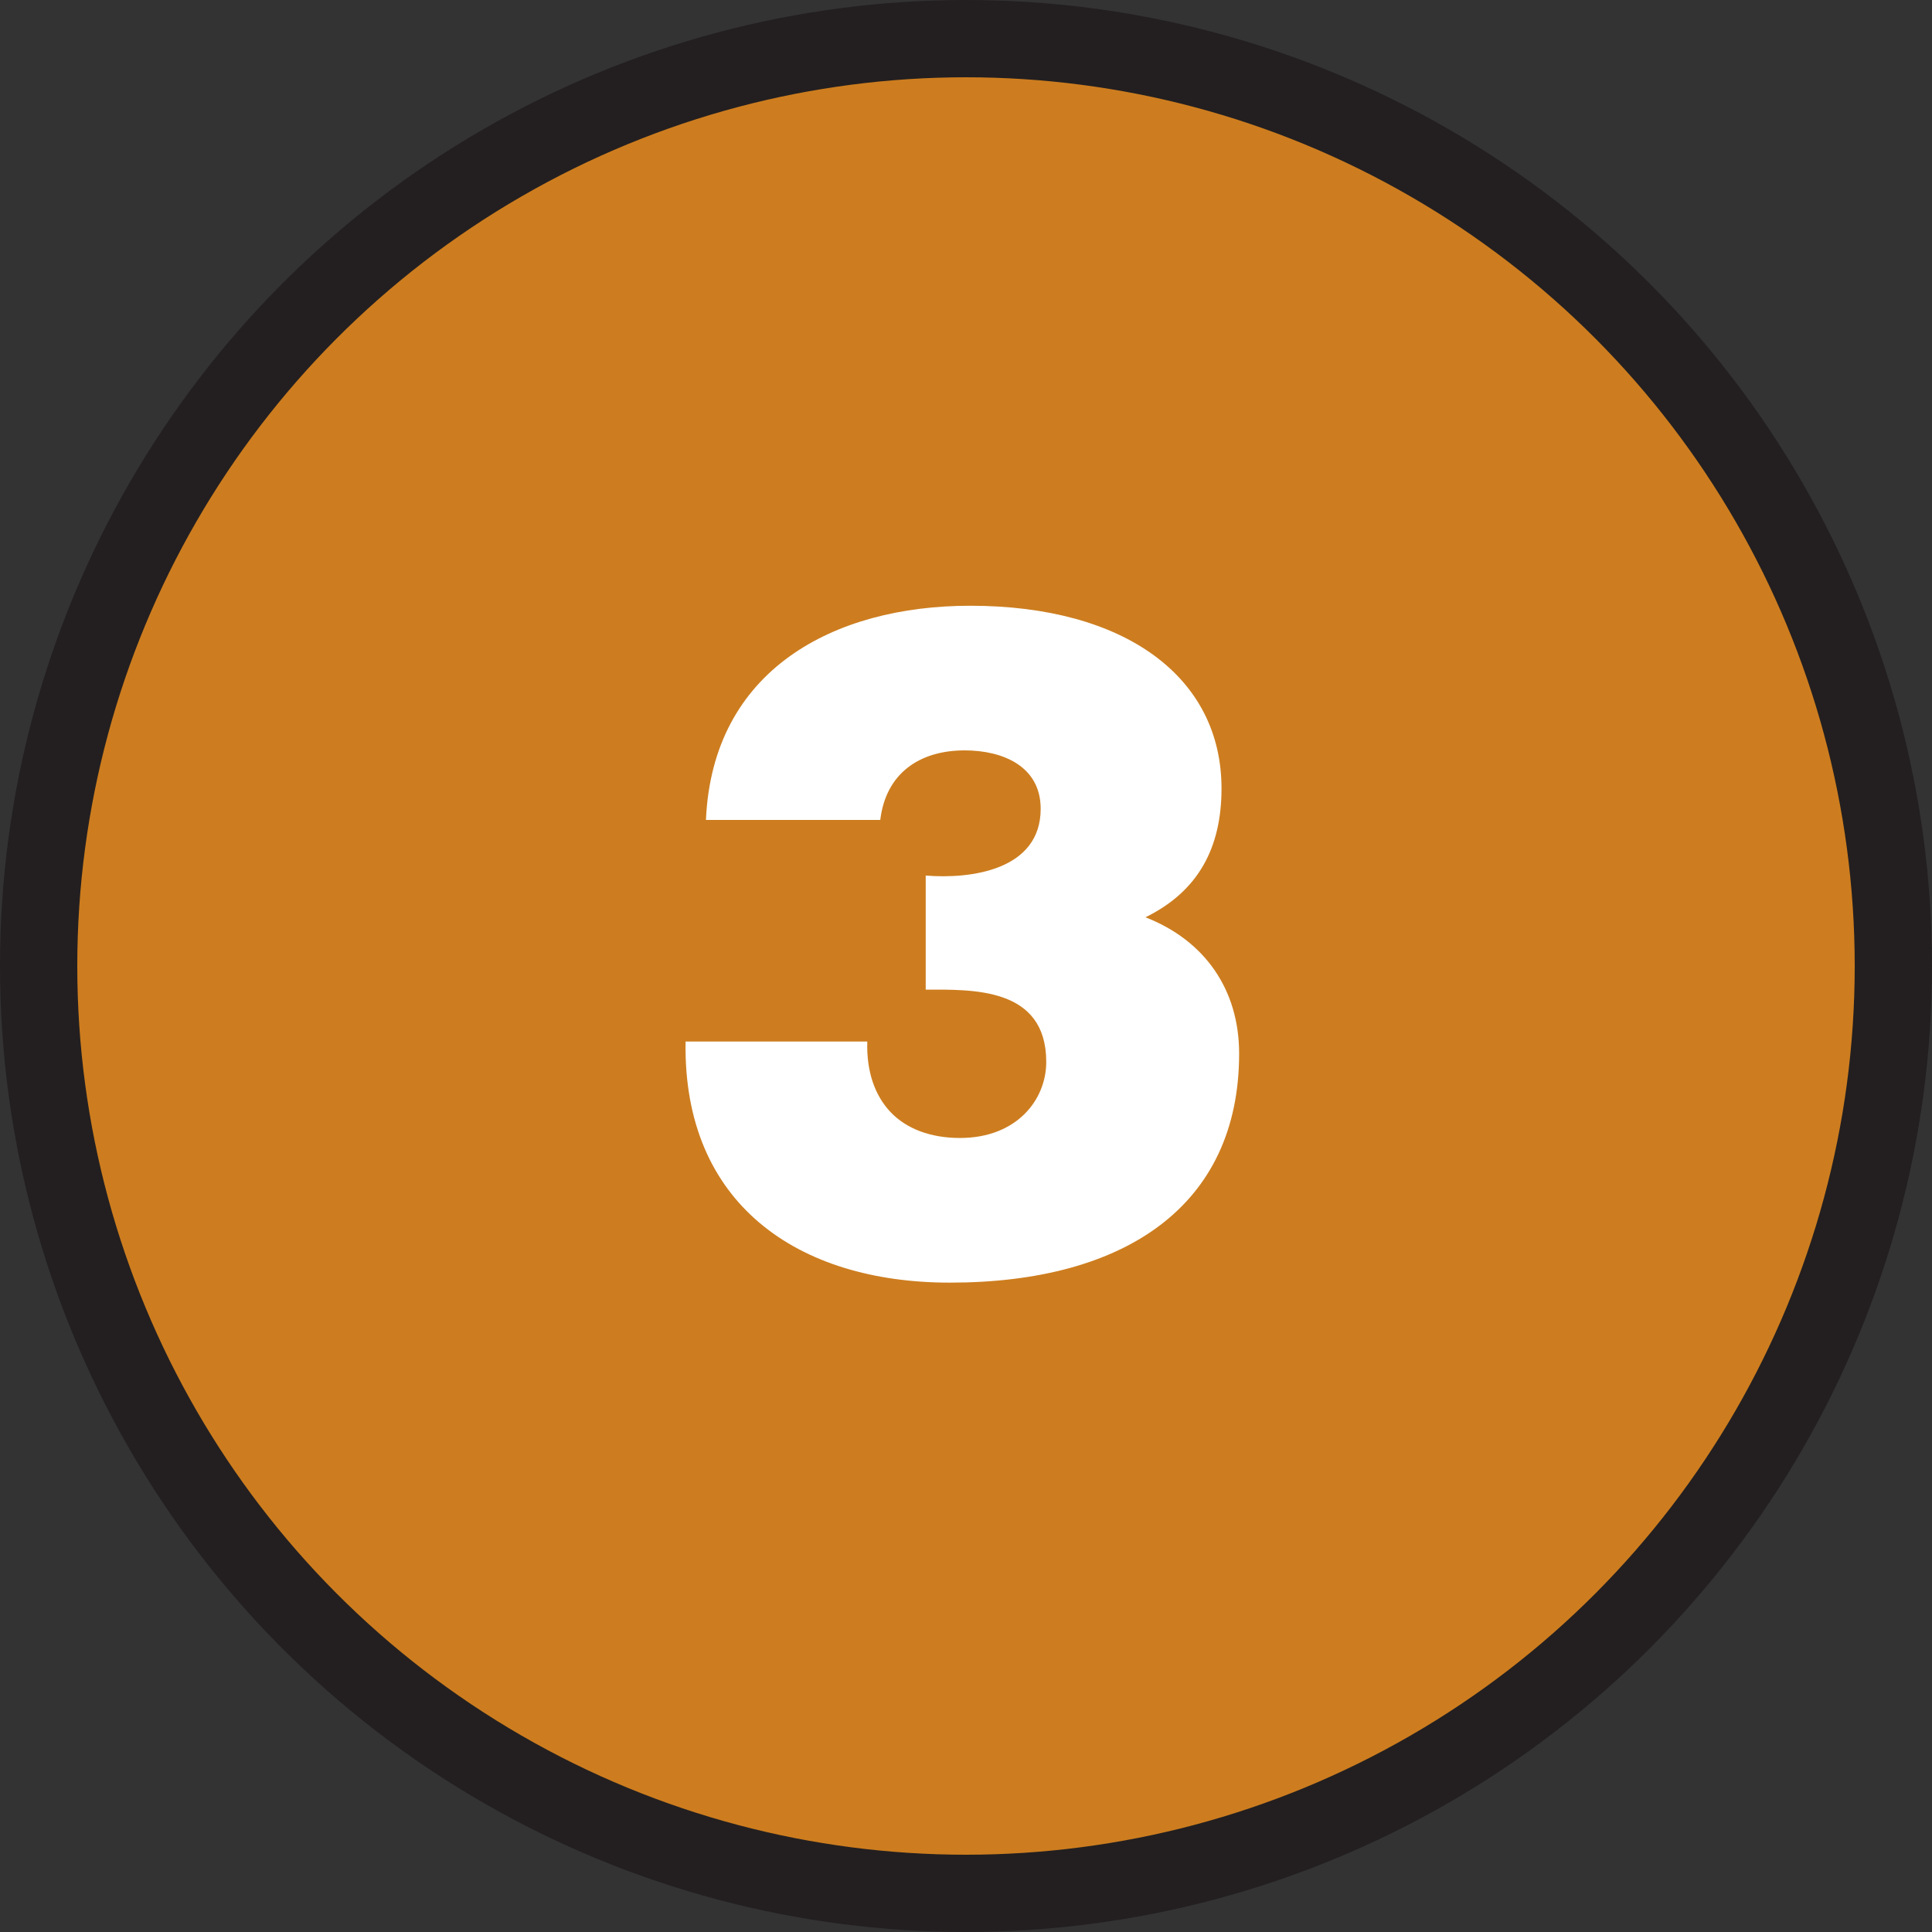 <?xml version="1.0" encoding="utf-8"?>
<!-- Generator: Adobe Illustrator 16.0.0, SVG Export Plug-In . SVG Version: 6.00 Build 0)  -->
<!DOCTYPE svg PUBLIC "-//W3C//DTD SVG 1.1//EN" "http://www.w3.org/Graphics/SVG/1.1/DTD/svg11.dtd">
<svg version="1.1" id="Layer_1" xmlns="http://www.w3.org/2000/svg" xmlns:xlink="http://www.w3.org/1999/xlink" x="0px" y="0px"
	 width="75px" height="75px" viewBox="0 0 75 75" enable-background="new 0 0 75 75" xml:space="preserve">
<rect x="0" y="0" width="75" height="75" fill="#333333" stroke="none"/>
<circle fill="#CD7D1F" stroke="#231F20" stroke-width="3" stroke-miterlimit="10" cx="37.5" cy="37.5" r="36"/>
<g>
	<path fill="#FFFFFF" d="M33.668,40.432c-0.036,1.152,0.288,2.088,0.9,2.736c0.612,0.647,1.548,1.008,2.7,1.008
		c2.196,0,3.347-1.477,3.347-2.951c0-2.916-2.879-2.808-4.679-2.808v-4.428c1.764,0.144,4.463-0.216,4.463-2.591
		c0-1.656-1.476-2.268-2.951-2.268c-1.764,0-3.06,0.9-3.276,2.7h-6.767c0.252-5.831,4.967-8.315,10.259-8.315
		c6.012,0,9.755,2.771,9.755,7.091c0,2.304-0.899,3.995-2.952,5.003c2.305,0.9,3.636,2.808,3.636,5.292
		c0,5.902-4.427,8.891-11.23,8.891c-5.903,0-10.367-3.06-10.259-9.359H33.668z"/>
</g>
<g>
</g>
<g>
</g>
<g>
</g>
<g>
</g>
<g>
</g>
<g>
</g>
</svg>
